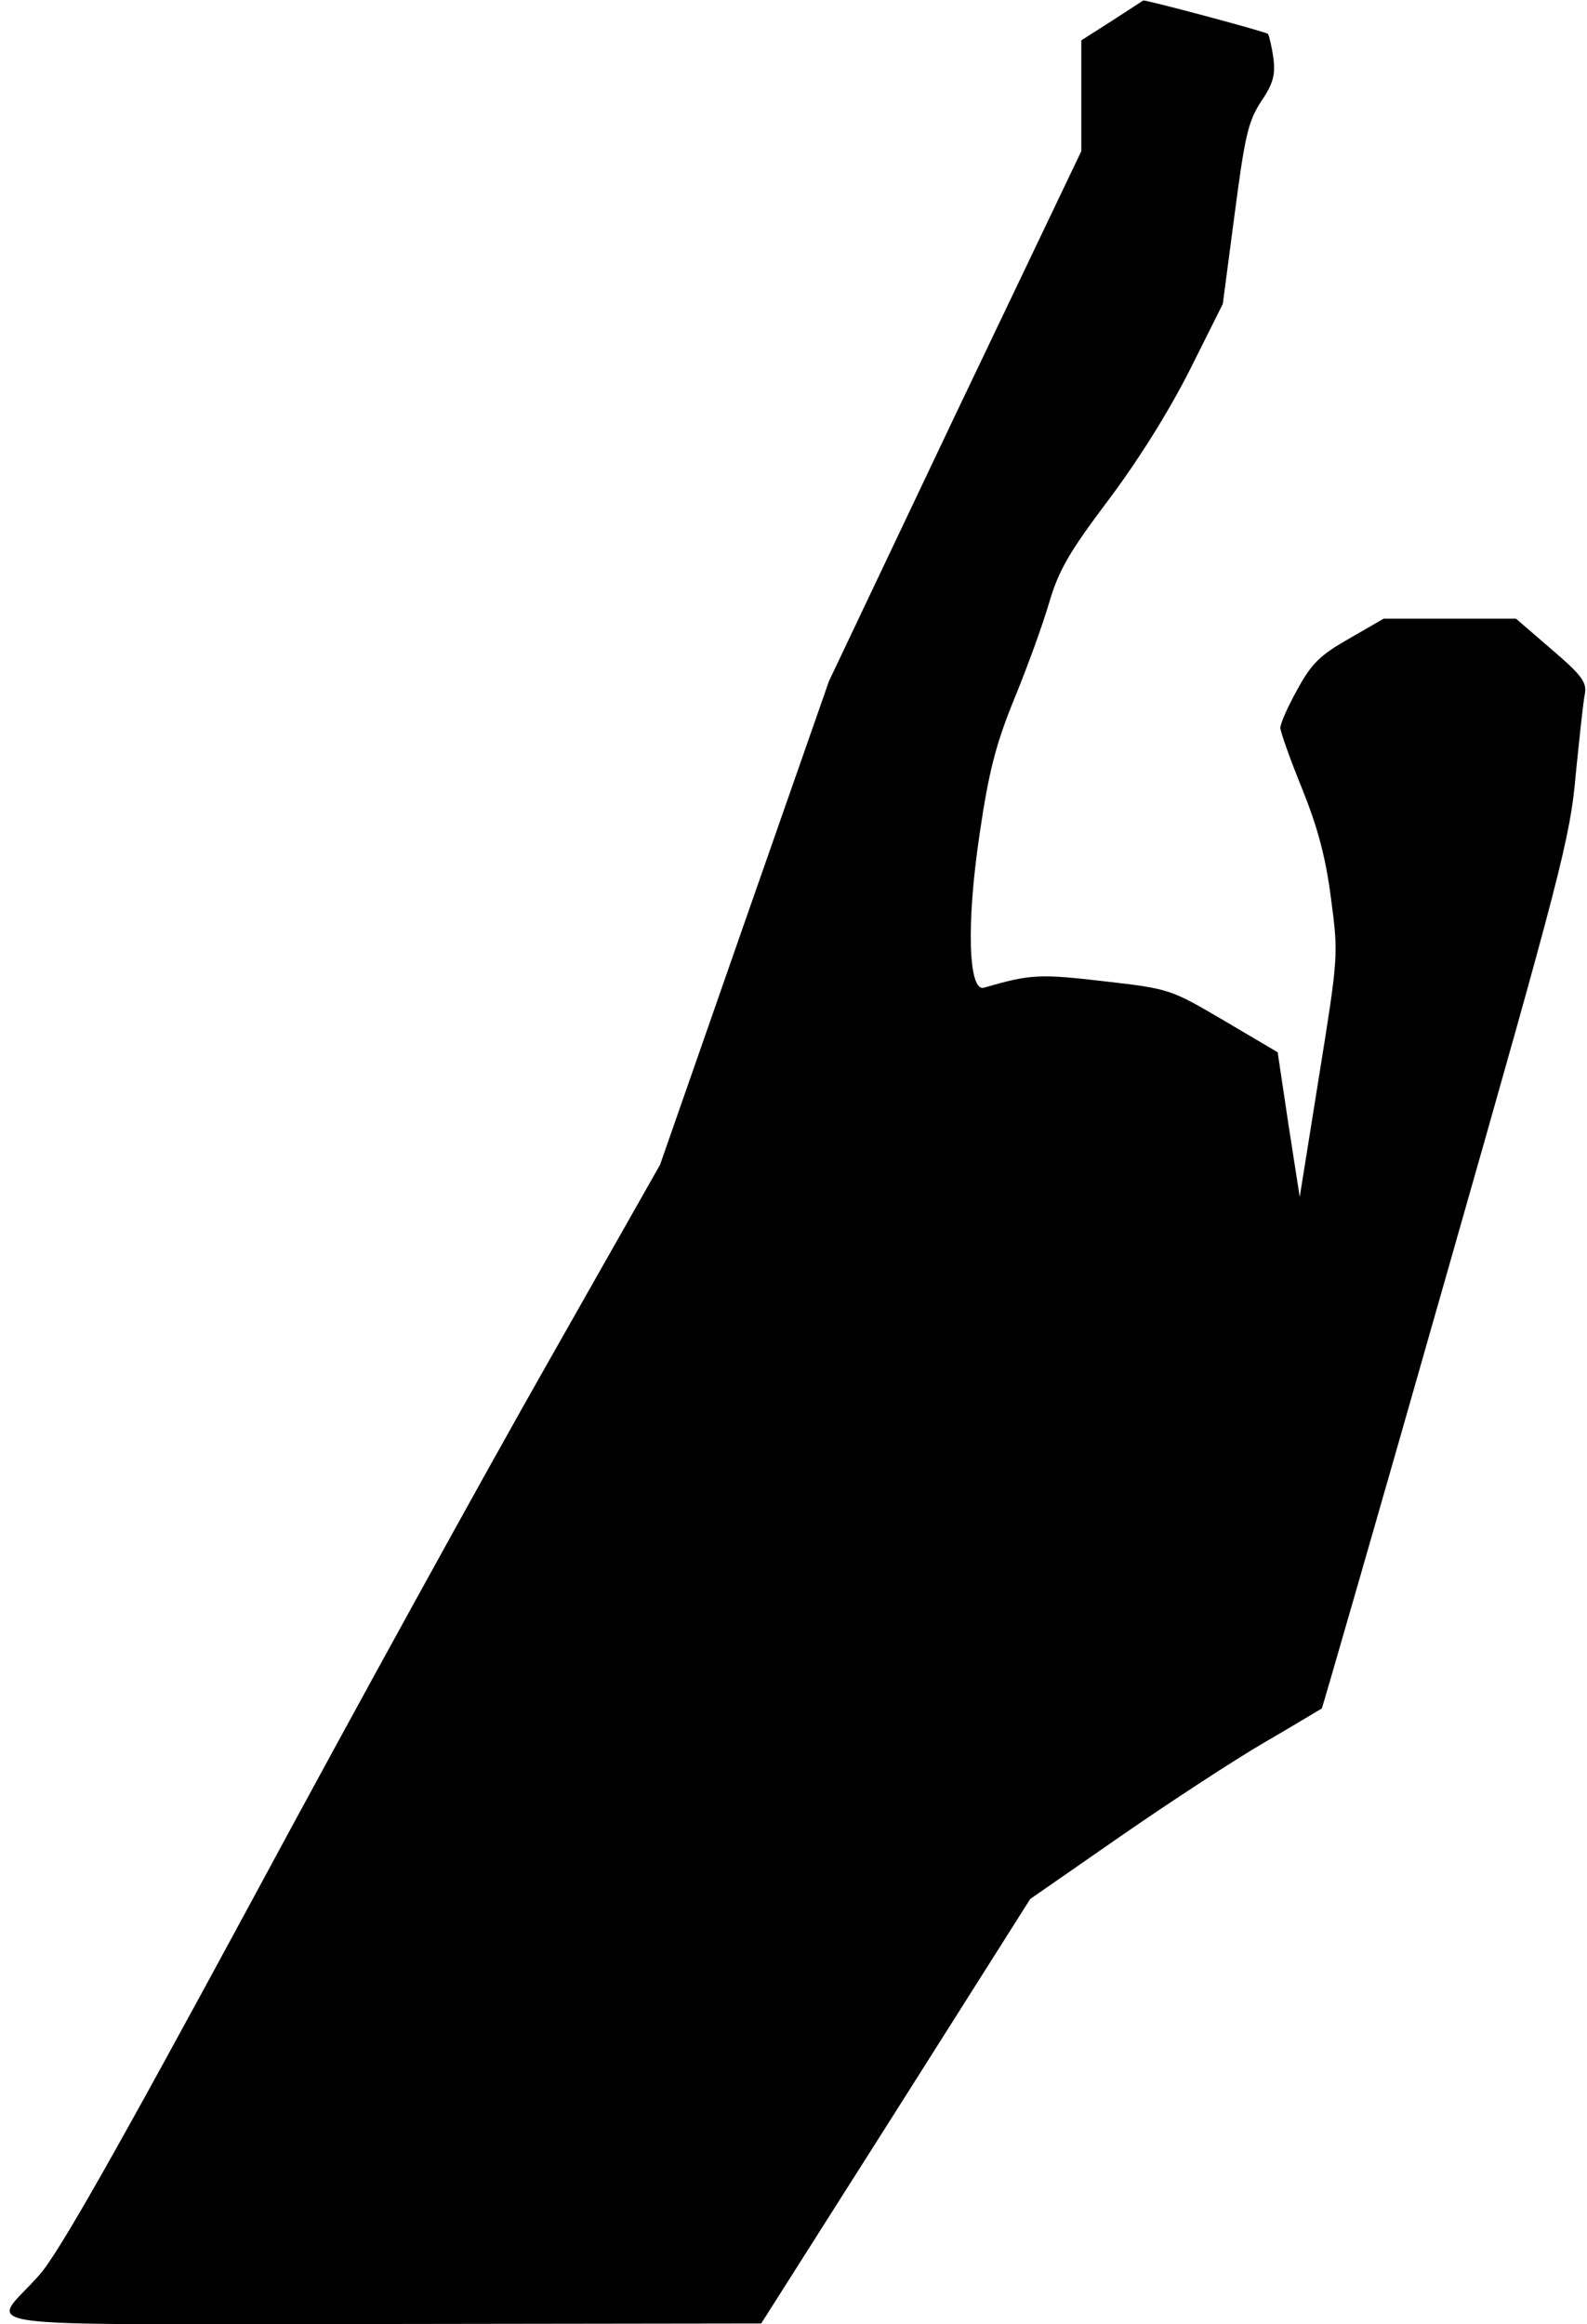 <?xml version="1.0" standalone="no"?>
<!DOCTYPE svg PUBLIC "-//W3C//DTD SVG 20010904//EN"
 "http://www.w3.org/TR/2001/REC-SVG-20010904/DTD/svg10.dtd">
<svg version="1.0" xmlns="http://www.w3.org/2000/svg"
 width="295pt" height="432pt" viewBox="0 0 295 432"
 preserveAspectRatio="xMidYMid meet">
<g transform="translate(0,432) scale(0.1,-0.1)"
fill="#000000" stroke="none">
<path fill="#000000" stroke="none" d="M2068 4282 l-58 -37 0 -103 0 -103
-235 -492 -234 -493 -157 -449 -157 -450 -208 -367 c-115 -202 -364 -654 -553
-1005 -252 -466 -358 -653 -393 -692 -90 -103 -171 -91 634 -91 l708 1 250
394 250 395 167 116 c91 63 213 143 270 176 57 33 104 62 105 62 1 1 106 364
232 807 213 747 230 813 240 929 7 69 14 136 17 150 4 22 -6 35 -62 83 l-66
57 -123 0 -123 0 -64 -37 c-53 -30 -70 -46 -96 -94 -18 -32 -32 -64 -32 -72 0
-7 18 -58 40 -112 29 -72 44 -127 54 -204 14 -106 14 -107 -22 -331 l-36 -225
-21 135 -20 134 -100 59 c-99 58 -100 59 -223 73 -120 14 -137 13 -223 -12
-29 -8 -33 119 -8 286 17 116 30 166 64 250 24 58 53 138 65 179 18 61 37 94
110 191 55 73 112 164 151 241 l62 124 22 167 c19 145 25 172 49 209 23 34 27
50 23 81 -3 22 -8 42 -10 45 -4 4 -232 65 -232 62 0 0 -26 -17 -57 -37z"/>
</g>
</svg>

